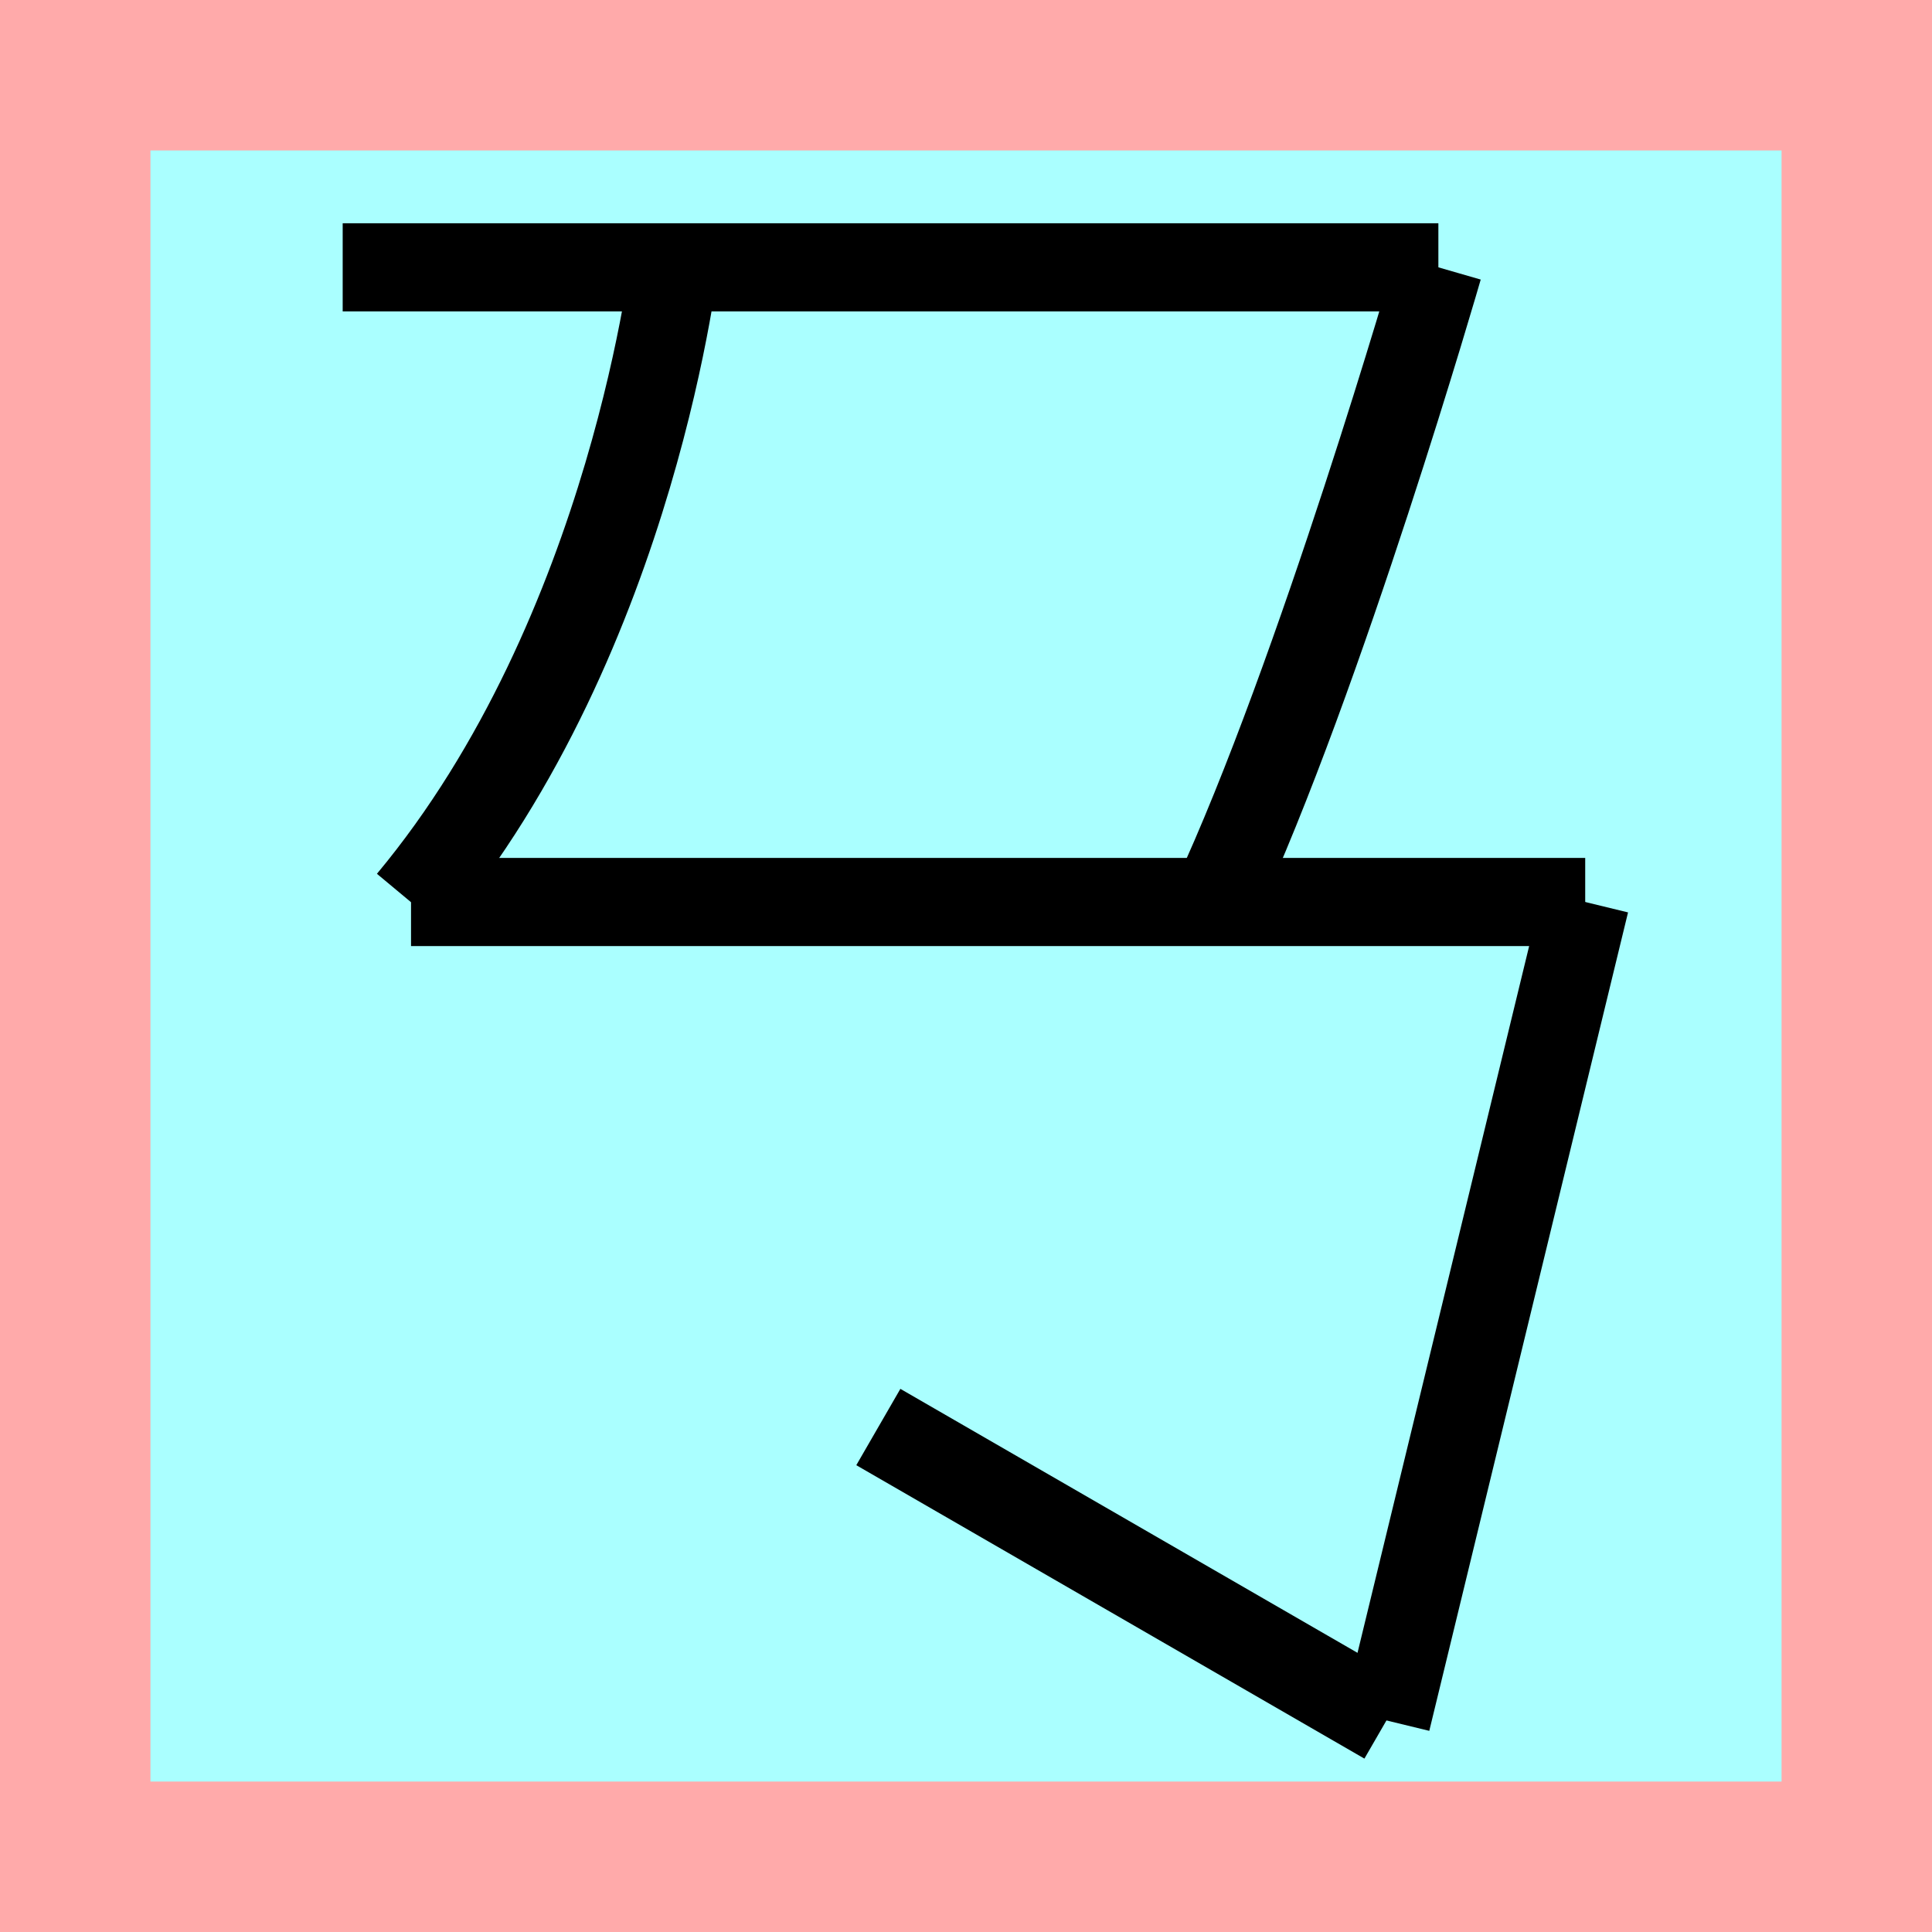 <?xml version="1.0" encoding="UTF-8" standalone="no"?>
<svg
   width="32mm"
   height="32mm"
   version="1.1"
   viewBox="-4 -4 8 8"
   id="svg6003"
   xmlns="http://www.w3.org/2000/svg"
   xmlns:svg="http://www.w3.org/2000/svg">
  <defs
     id="defs6007" />
  <!-- From 獣O15:P16 -->
  <path
     fill="#faa"
     d="m-4 -4 h8v8h-8"
     id="path5986" />
  <path
     fill="#aff"
     d="m-3.377 -3.377 h6.754 v6.754 h-6.754"
     id="path5988" />
  <path
     d="m -1.201,-2.959 c 0,0 -0.169,1.579 -1.098,2.694"
     id="path5990"
     style="fill:none;stroke:#000000;stroke-width:0.365" />
  <path
     d="m -2.298,-0.265 h 4.862"
     id="path5992"
     style="fill:none;stroke:#000000;stroke-width:0.365" />
  <path
     d="M 2.564,-0.265 1.741,3.124"
     id="path5994"
     style="fill:none;stroke:#000000;stroke-width:0.365" />
  <path
     d="M 1.741,3.124 -0.363,1.909"
     id="path5996"
     style="fill:none;stroke:#000000;stroke-width:0.365" />
  <path
     d="m 1.956,-2.893 c 0,0 -0.488,1.691 -0.924,2.628"
     id="path6000"
     style="fill:none;stroke:#000000;stroke-width:0.365" />
  <path
     d="M -2.581,-2.893 H 1.956"
     id="path7875"
     style="fill:none;stroke:#000000;stroke-width:0.365" />
</svg>
